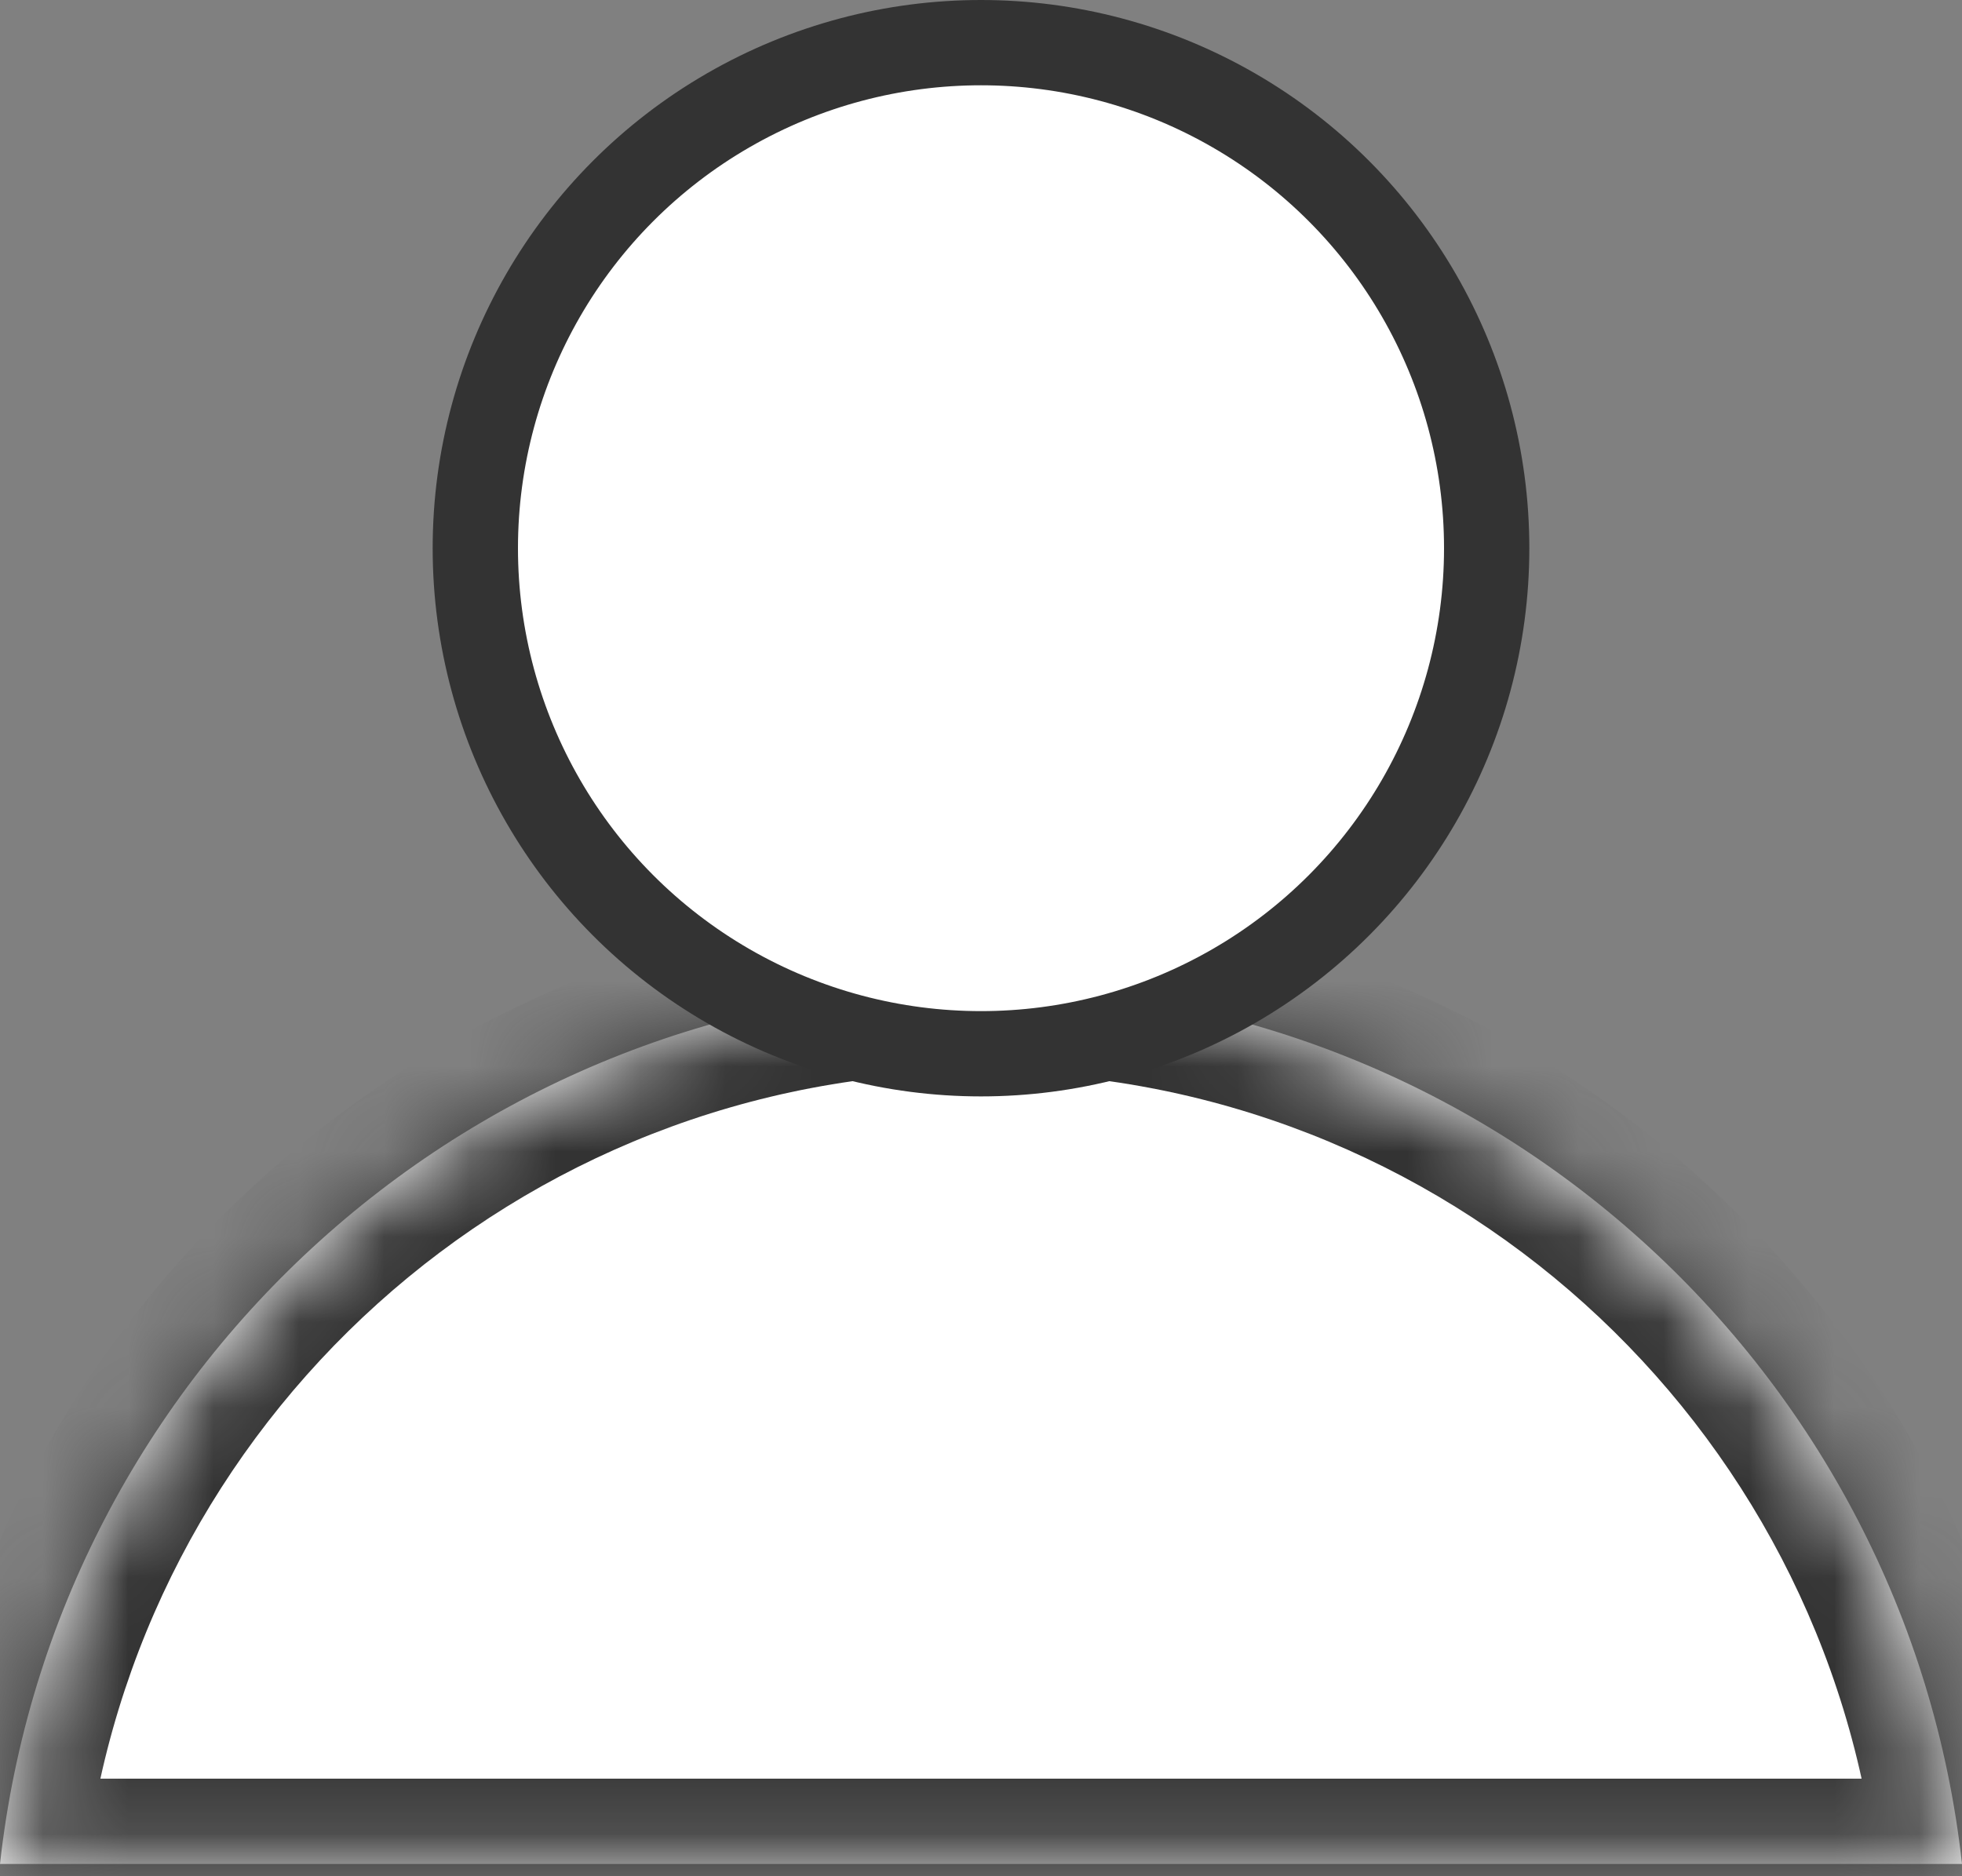 <svg width="23" height="22" viewBox="0 0 23 22" fill="none" xmlns="http://www.w3.org/2000/svg">
<rect x="0" y="0" width="23" height="22" fill="#808080" stroke="none"/>
<mask id="path-1-inside-1" fill="white">
<path fill-rule="evenodd" clip-rule="evenodd" d="M0 21.856H23C22.36 16.07 17.456 11.571 11.5 11.571C5.544 11.571 0.64 16.07 0 21.856Z"/>
</mask>
<path fill-rule="evenodd" clip-rule="evenodd" d="M0 21.856H23C22.36 16.07 17.456 11.571 11.5 11.571C5.544 11.571 0.64 16.07 0 21.856Z" fill="white"/>
<path d="M0 21.856L-0.994 21.746L-1.117 22.856H0V21.856ZM23 21.856V22.856H24.117L23.994 21.746L23 21.856ZM0 22.856H23V20.856H0V22.856ZM11.5 12.571C16.94 12.571 21.422 16.681 22.006 21.965L23.994 21.746C23.299 15.459 17.971 10.571 11.5 10.571V12.571ZM0.994 21.965C1.578 16.681 6.06 12.571 11.5 12.571V10.571C5.029 10.571 -0.299 15.459 -0.994 21.746L0.994 21.965Z" fill="#333333" mask="url(#path-1-inside-1)"/>
<circle cx="11.5" cy="6.428" r="5.928" fill="white" stroke="#333333"/>
</svg>
